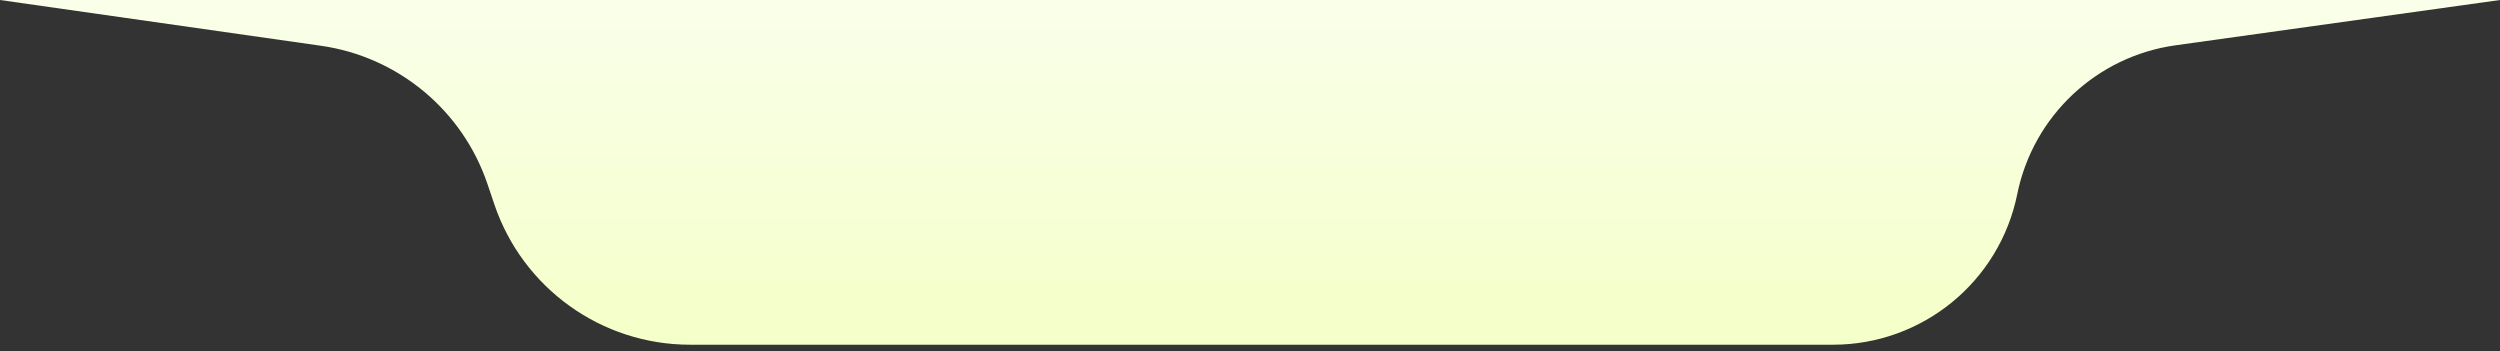 <svg width="242" height="34" viewBox="0 0 242 34" fill="none" xmlns="http://www.w3.org/2000/svg">
<rect x="0" y="0" width="242" height="34" fill="#333333" stroke="none"/>
<path d="M0 0H242L210.59 4.385C202.945 5.452 196.806 11.225 195.271 18.789C193.549 27.272 186.091 33.368 177.436 33.368H66.797C58.221 33.368 50.599 27.9 47.851 19.777L47.19 17.82C44.772 10.673 38.537 5.494 31.067 4.429L0 0Z" fill="url(#paint0_linear_3413_100348)"/>
<defs>
<linearGradient id="paint0_linear_3413_100348" x1="121" y1="0" x2="121" y2="33.368" gradientUnits="userSpaceOnUse">
<stop stop-color="#FAFFEA"/>
<stop offset="1" stop-color="#F4FFC8"/>
</linearGradient>
</defs>
</svg>
